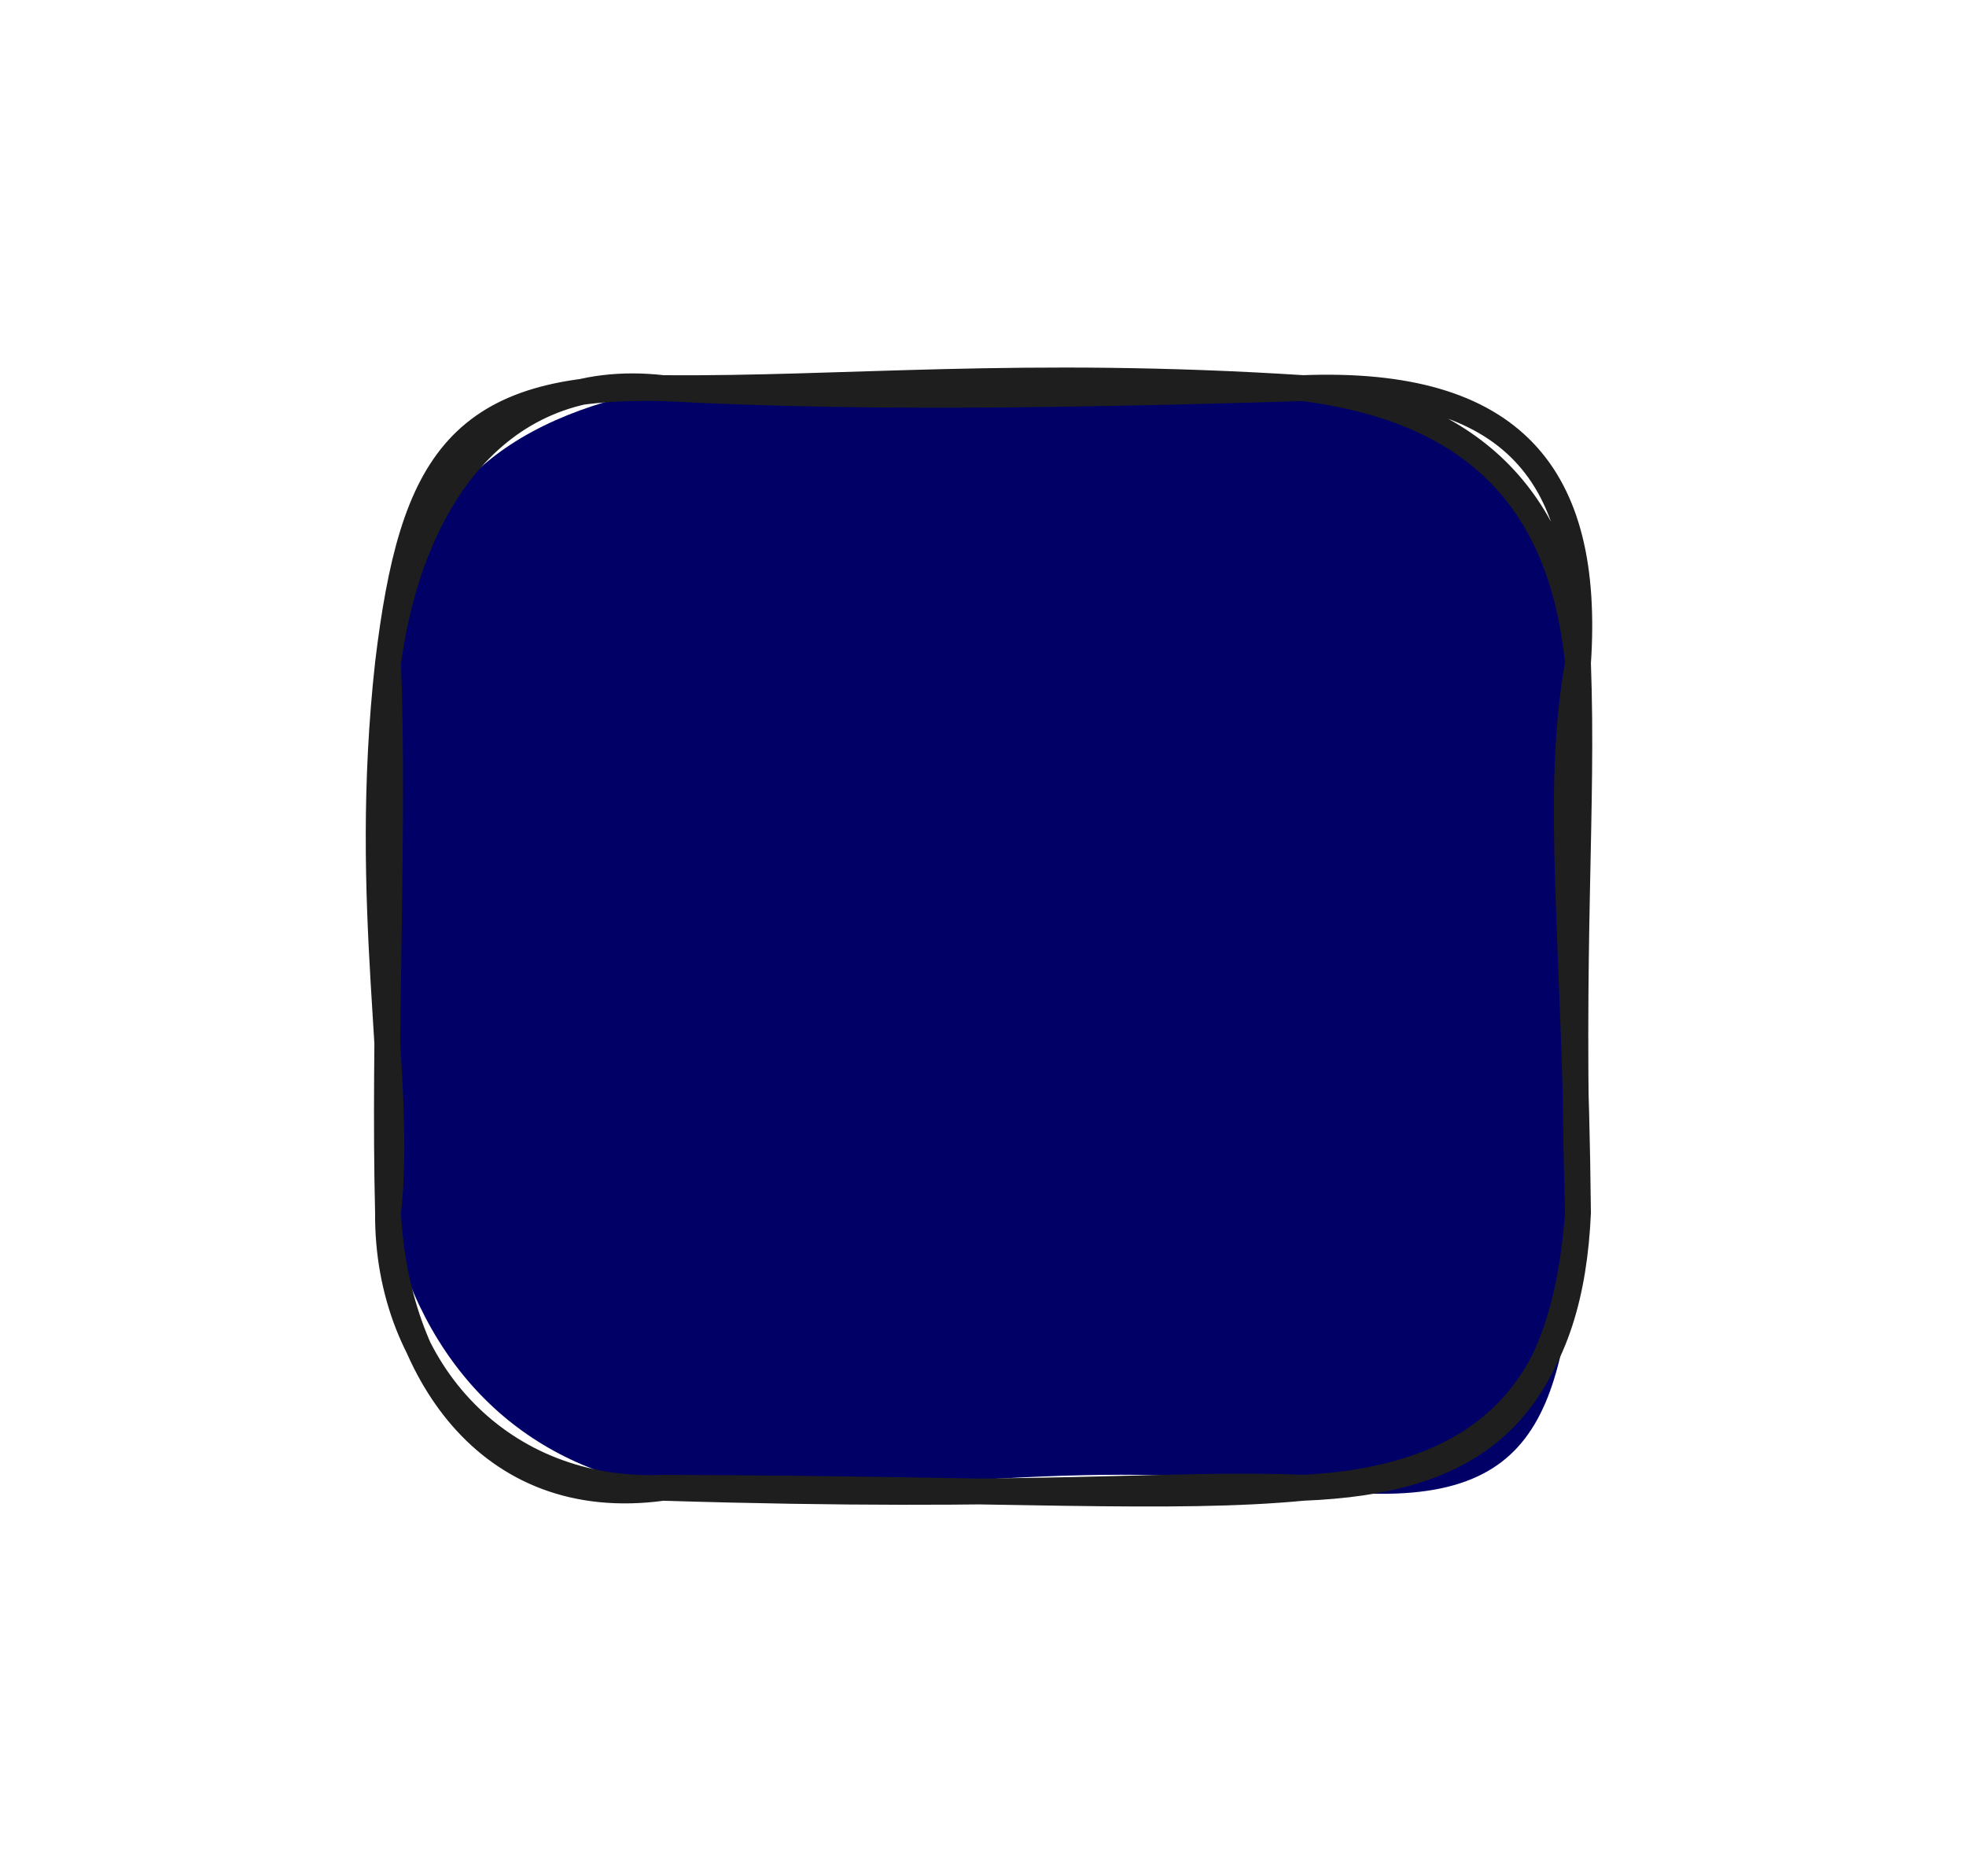 <svg version="1.1" xmlns="http://www.w3.org/2000/svg" viewBox="0 0 152 145" width="152" height="145">
  <!-- svg-source:excalidraw -->
  <!-- payload-type:application/vnd.excalidraw+json --><!-- payload-version:2 --><!-- payload-start -->eyJ2ZXJzaW9uIjoiMSIsImVuY29kaW5nIjoiYnN0cmluZyIsImNvbXByZXNzZWQiOnRydWUsImVuY29kZWQiOiJ4nHVSXU/CMFx1MDAxNH3nVyzz1eBgY2y8gVx1MDAxYUNMNFx1MDAxMVx1MDAxM0OMXHUwMDBmZbtszUrbtEVAw3+3LbCLXHUwMDE4s6VJz/0495ze705cdTAwMTCEZichXHUwMDFjXHUwMDA1IWxcdTAwMGLCaKnIJrx2+CcoTVx1MDAwNbehvr9rsVaFz6yNkXp0c0Ok7FbULIRouoVYXHUwMDFkyoDBXG640Tbx3d6D4NufZ0RcblxuQ3jFwFx1MDAxN/hcdTAwMTByXHL7l+CT4J62l6T2T+IkajOovrN0XHUwMDA2Slx1MDAxYl5cdTAwMTKmXHUwMDAxI1x1MDAwZVxuXHUwMDFmX+dcXIrsuZmsXHUwMDE2Yr55MNuX8Vx1MDAxOFmXlLGZ2TE/lVx1MDAxNlY8xrRRooE3Wpr65MBcdTAwMTn+X5VcdTAwMTLrquagnfpei1xuSVxuanZcdTAwMGWLcPiDXHUwMDA1o1x1MDAwMJGt15+0d1+RxVx1MDAxN9y3glx05biveuA+ZF+QoqnsXGK8xJwoSoeYsTnqyVFQXHK0qo3Fslx1MDAwMVx1MDAxMoG3NI3zLInjJGtcdTAwMDOuu5yW/nE/0EdFVjB1XHUwMDE1fM3YuVx1MDAxObw8mnFaXHUwMDAyXFyD+IjscXyXf3+2PsiwliU5PHNv2Fx1MDAxZuRpnlx1MDAwZdI8QmdcdTAwMTjlzSU9XHUwMDEzRYOb4dG9PX3T0K7uzNiW7WhWXHUwMDFhLWf0XHUwMDBifrVcdD8pbCZ/bTWKcC2JspOGnaNcdTAwMDa3TuC17jv7XHUwMDFmvF7eXHUwMDE1In0=<!-- payload-end -->
  <defs>
    <style class="style-fonts">
      @font-face {
        font-family: "Virgil";
        src: url("https://unpkg.com/@excalidraw/excalidraw@undefined/dist/excalidraw-assets/Virgil.woff2");
      }
      @font-face {
        font-family: "Cascadia";
        src: url("https://unpkg.com/@excalidraw/excalidraw@undefined/dist/excalidraw-assets/Cascadia.woff2");
      }
      @font-face {
        font-family: "Assistant";
        src: url("https://unpkg.com/@excalidraw/excalidraw@undefined/dist/excalidraw-assets/Assistant-Regular.woff2");
      }
    </style>
    
  </defs>
  <rect x="0" y="0" width="152" height="145" fill="transparent"/><g stroke-linecap="round" transform="translate(30 30) rotate(0 46 42.5)"><path d="M21.25 0 C31.07 -1.14, 47.32 2.71, 70.75 0 C87.11 2.36, 91.52 10.67, 92 21.25 C90.41 29.85, 93.15 42.48, 92 63.75 C90.92 80.42, 88.5 87.42, 70.75 85 C53.55 82.32, 38.6 85.95, 21.25 85 C10.29 83.2, 2.63 75.65, 0 63.75 C-0.32 52.09, 1.6 38.95, 0 21.25 C1.69 8.27, 8.82 2.37, 21.25 0" stroke="none" stroke-width="0" fill="#0067"/><path d="M21.25 0 C35.2 0.13, 48.98 -1.39, 70.75 0 M21.25 0 C33.81 0.66, 47.73 0.71, 70.75 0 M70.75 0 C83.53 1.65, 90.7 8.19, 92 21.25 M70.75 0 C86.95 -0.62, 92.98 6.71, 92 21.25 M92 21.25 C90.16 31.67, 91.79 41.96, 92 63.75 M92 21.25 C92.42 32.72, 91.38 42.68, 92 63.75 M92 63.75 C90.83 79.72, 83.54 84.49, 70.75 85 M92 63.75 C91.45 76.14, 86.08 84.22, 70.75 85 M70.75 85 C60.72 85.96, 48.19 85.09, 21.25 85 M70.75 85 C60.8 84.56, 49.95 85.89, 21.25 85 M21.25 85 C8.86 85.52, -0.09 76.06, 0 63.75 M21.25 85 C7.59 86.88, 0.59 75.69, 0 63.75 M0 63.75 C1.17 53.69, -2.1 40.26, 0 21.25 M0 63.75 C-0.34 50.08, 0.49 33.63, 0 21.25 M0 21.25 C1.87 5.76, 5.46 -0.33, 21.25 0 M0 21.25 C1.65 8.94, 8.43 -1.46, 21.25 0" stroke="#1e1e1e" stroke-width="2" fill="none"/></g></svg>
